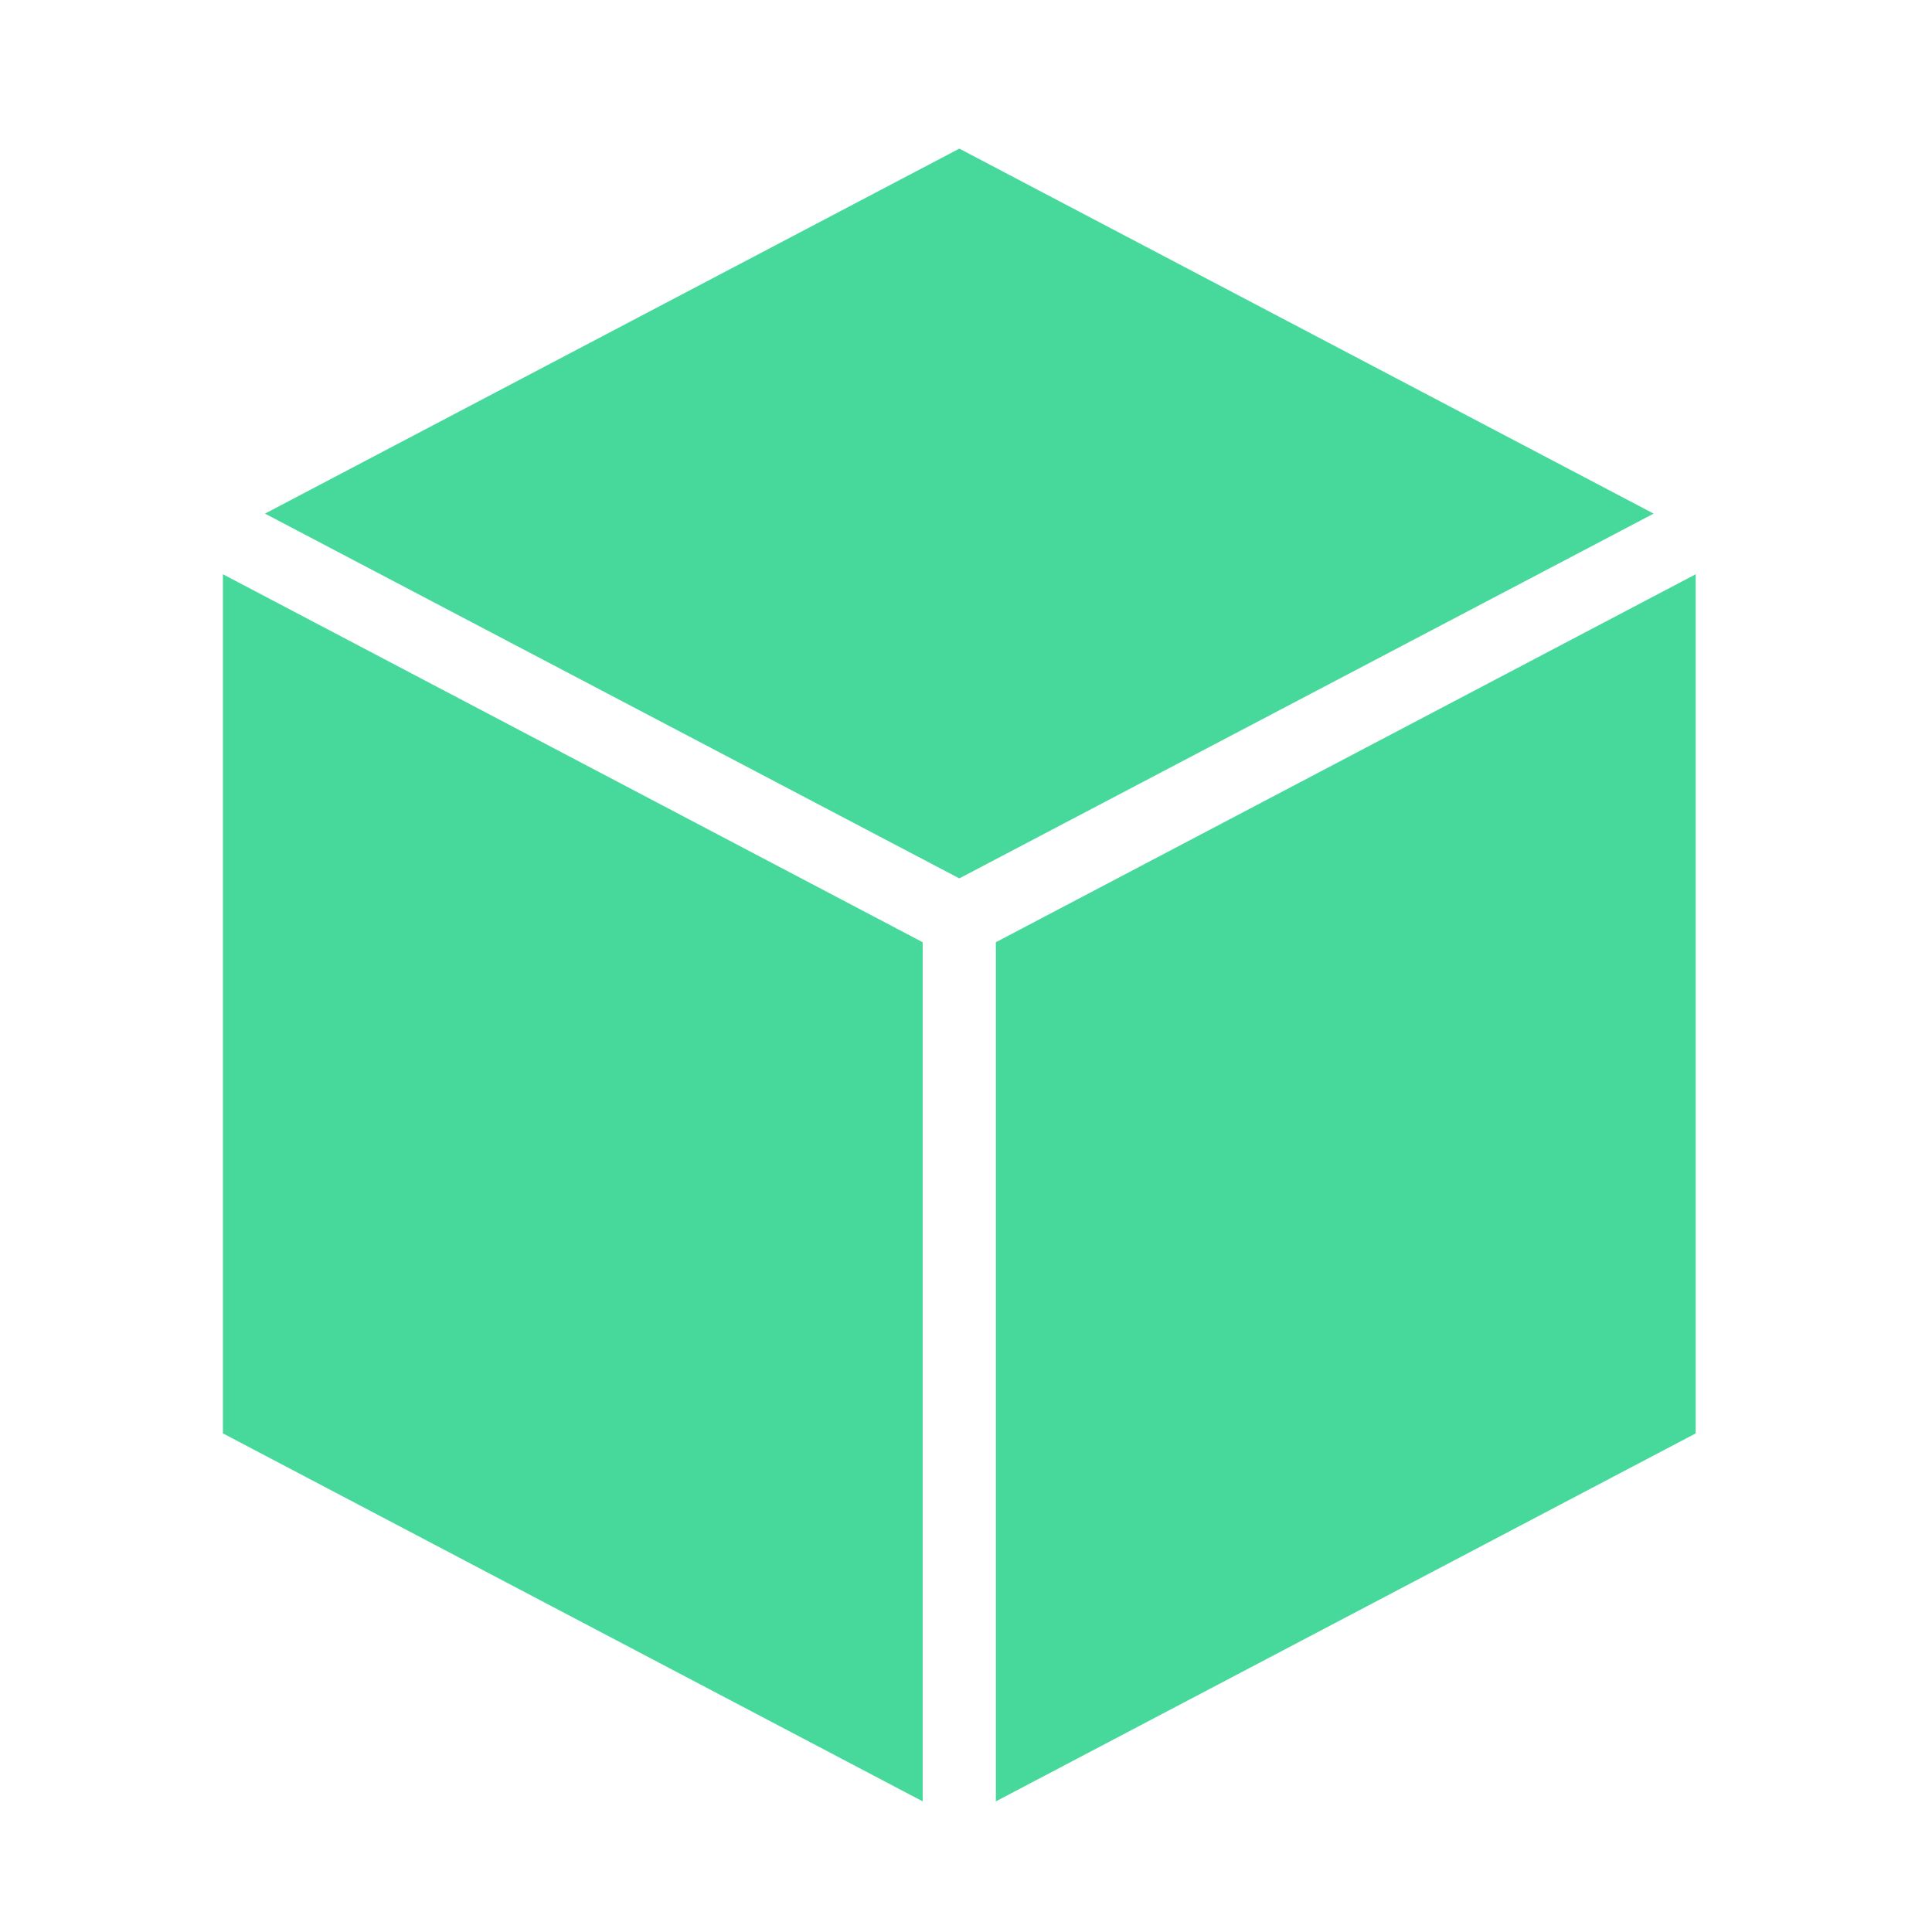 <svg xmlns="http://www.w3.org/2000/svg" width="26" height="26" viewBox="0 0 26 26">
    <g data-name="그룹 5793">
        <g data-name="그룹 5596">
            <path data-name="패스 7632" d="M22.344 6.791 13 1.879 3.656 6.791 13 11.7z" style="fill:#47d99b" transform="translate(-.09 .121)"/>
            <path data-name="패스 7633" d="m3.09 19.169 9.417 4.952V12.559L3.09 7.607z" style="fill:#47d99b" transform="translate(-.09 .121)"/>
            <path data-name="패스 7634" d="M22.91 19.169V7.607l-9.418 4.952v11.562z" style="fill:#47d99b" transform="translate(-.09 .121)"/>
        </g>
        <path data-name="사각형 3805" style="fill:none" d="M0 0h26v26H0z"/>
    </g>
</svg>
